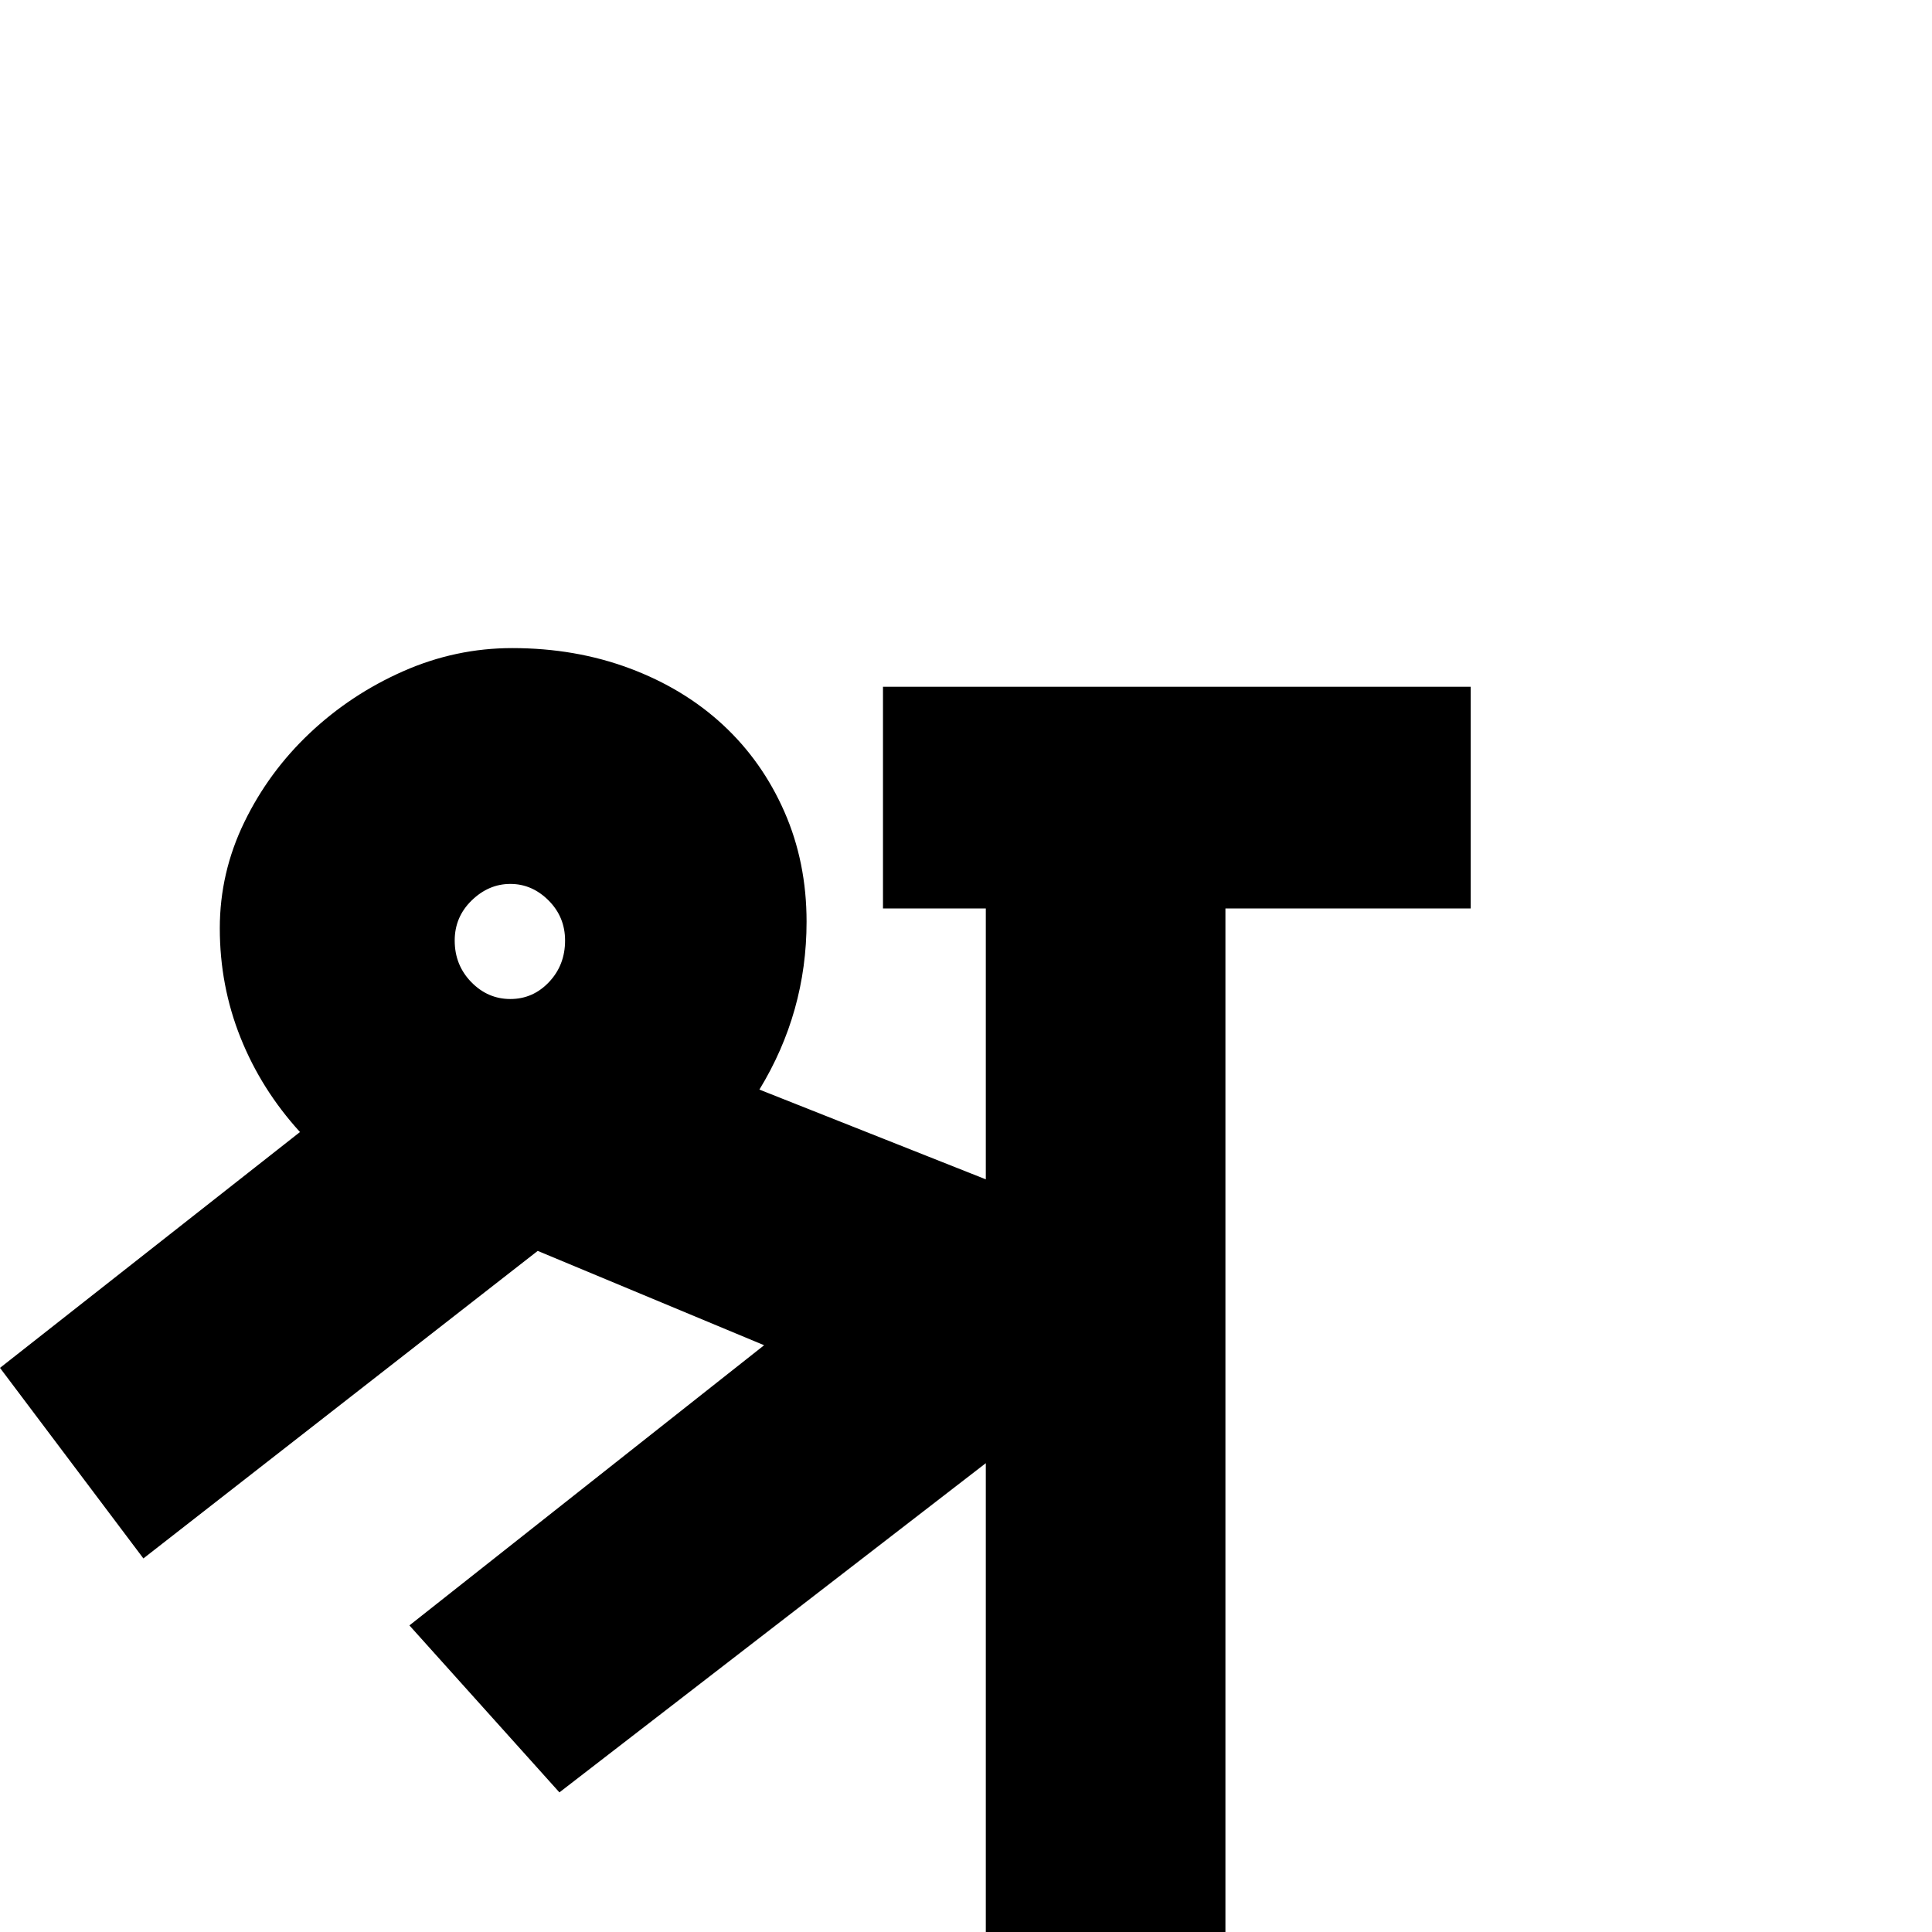 <?xml version="1.0" standalone="no"?>
<!DOCTYPE svg PUBLIC "-//W3C//DTD SVG 1.1//EN" "http://www.w3.org/Graphics/SVG/1.1/DTD/svg11.dtd" >
<svg viewBox="-47 -410 2048 2048">
  <g transform="matrix(1 0 0 -1 0 1638)">
   <path fill="currentColor"
d="M1192 1085h-303v235h303v-235zM1149 472l-116 52l-487 -376l-159 177l376 297l-240 100l-418 -326l-152 202l318 250q-41 45 -63 100t-22 116q0 59 26 112.5t69.5 94.5t99 65.5t115.5 24.5q67 0 124.5 -21.5t99 -60t65 -92t23.5 -116.5q0 -96 -50 -178l391 -155v-266z
M552 1051q0 25 -17.5 42.5t-40.5 17.5t-41 -17.5t-18 -42.5q0 -26 17.5 -44t41.5 -18t41 18t17 44zM1512 1085h-260v-1085h-254v1085h-17v235h531v-235z" />
  </g>

</svg>

